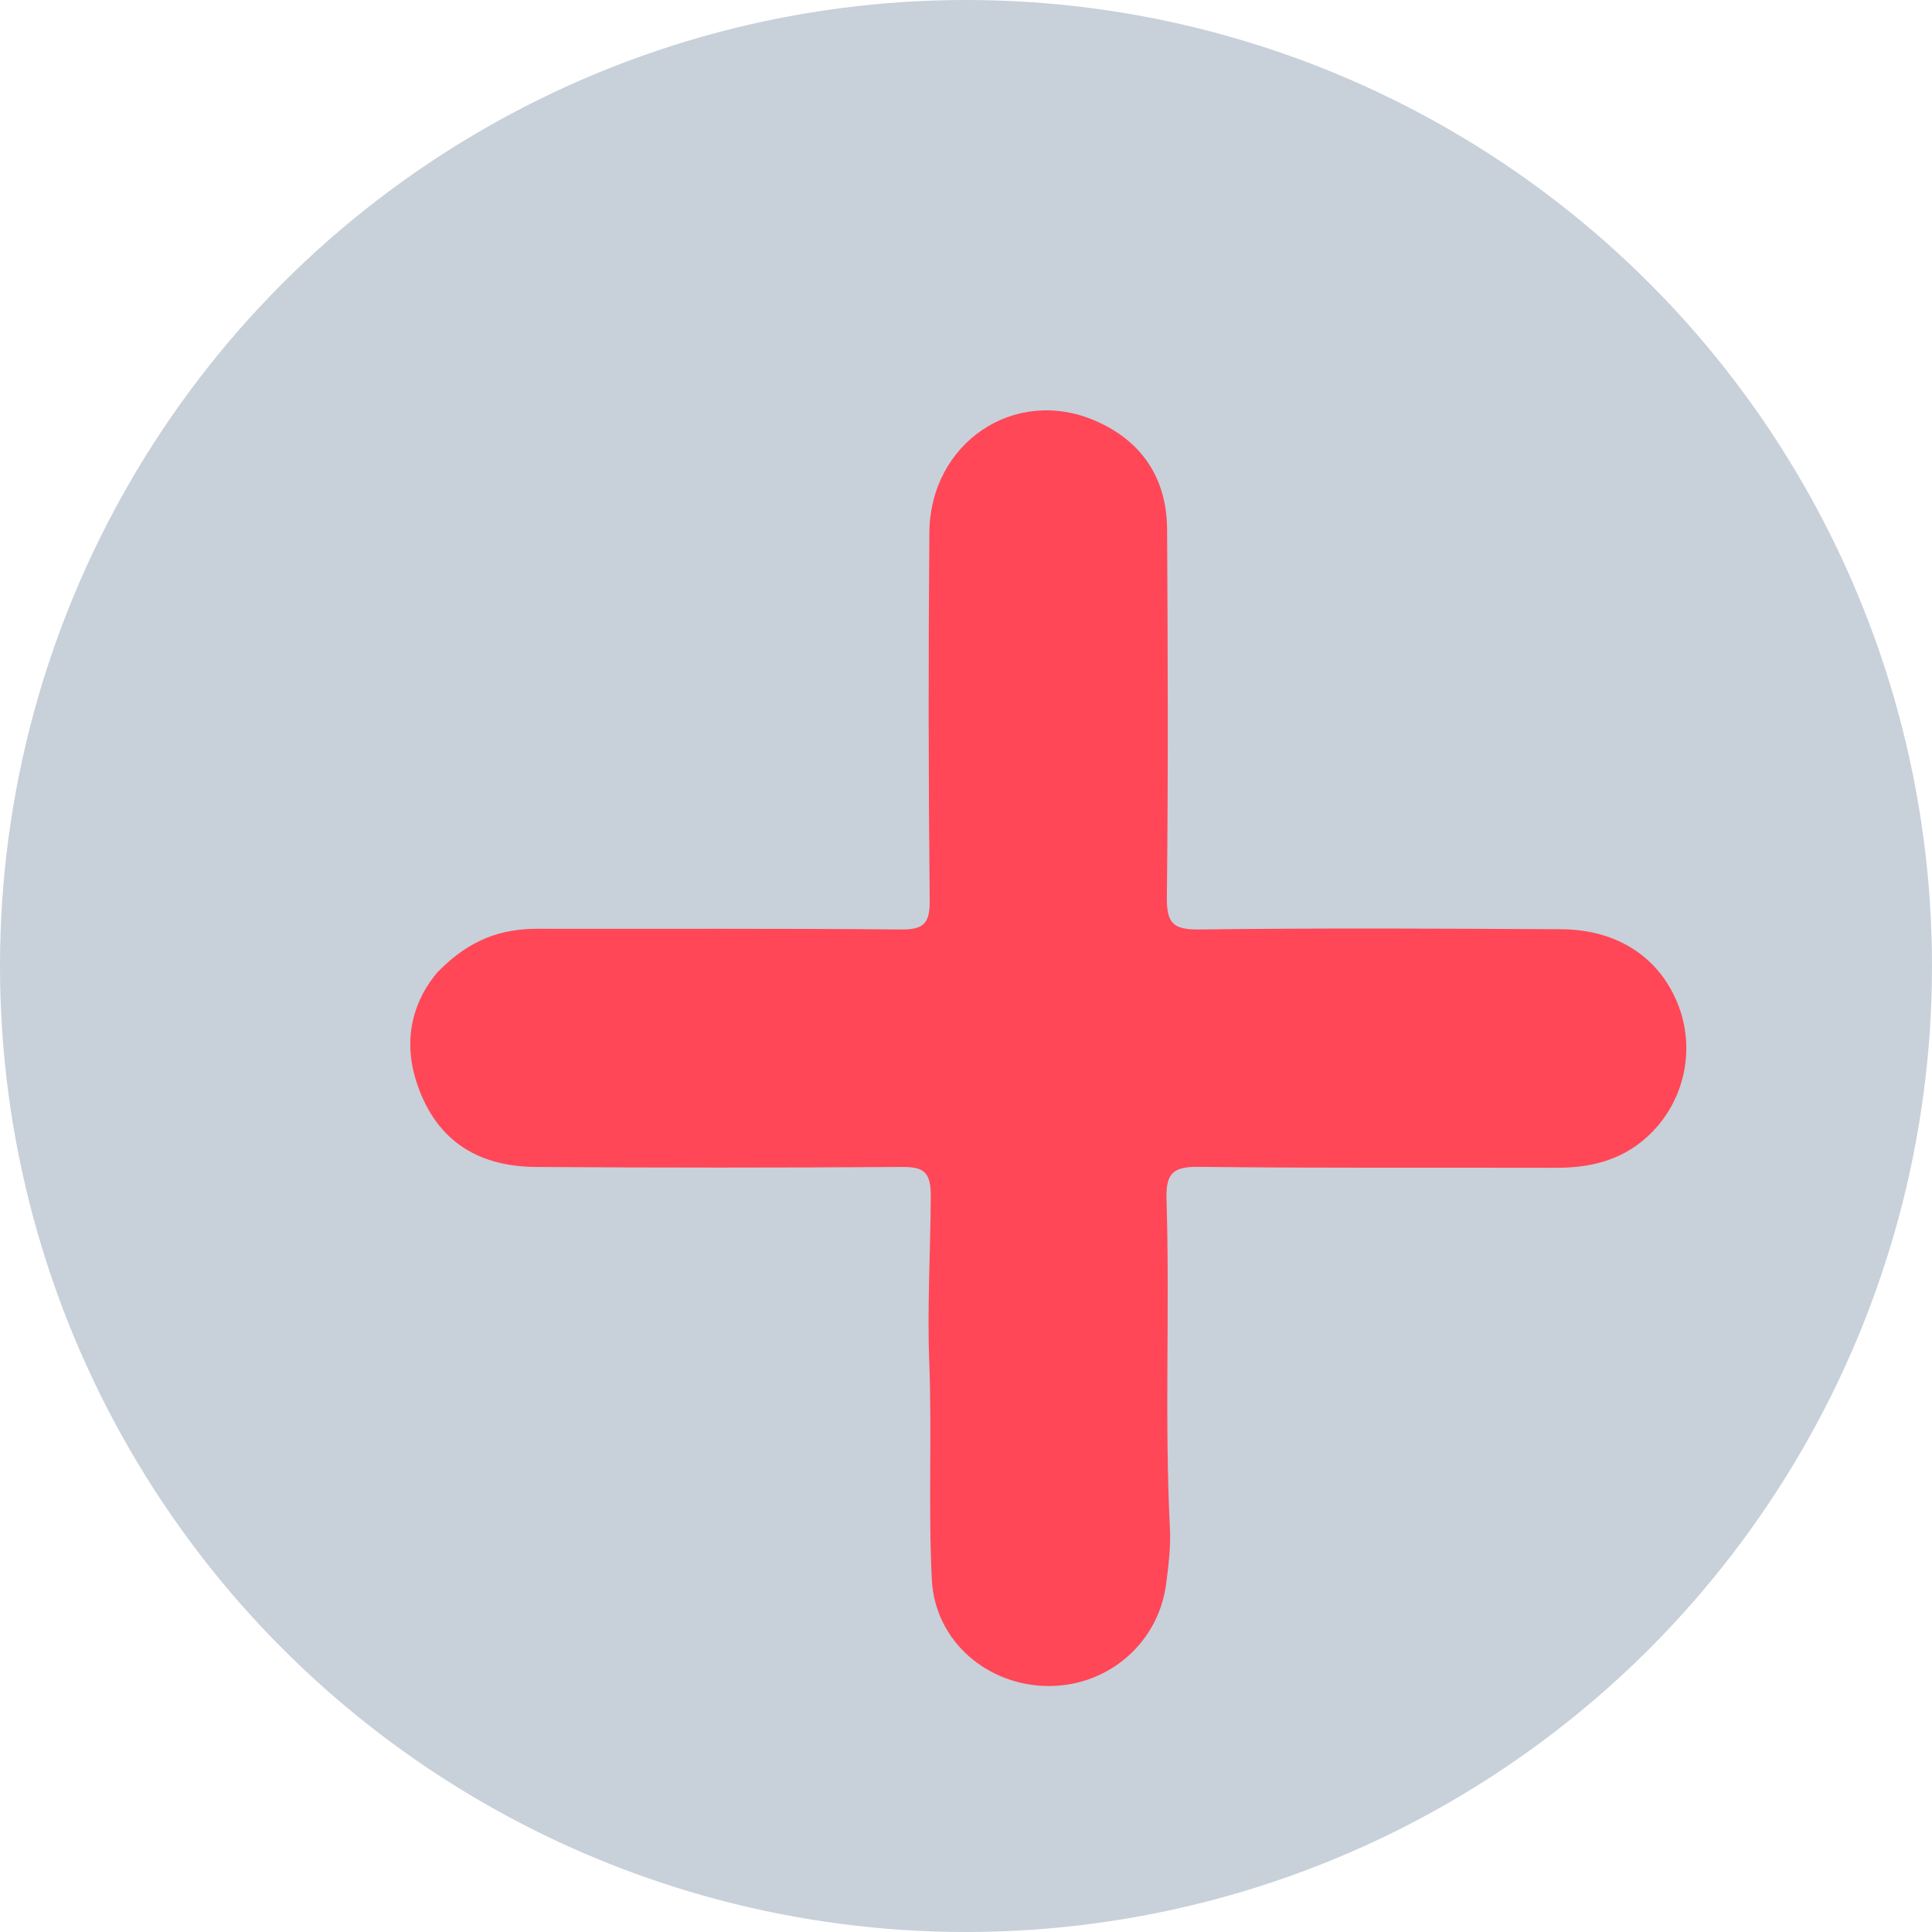 <?xml version="1.0" encoding="UTF-8"?><svg id="Layer_2" xmlns="http://www.w3.org/2000/svg" xmlns:xlink="http://www.w3.org/1999/xlink" viewBox="0 0 164 164"><defs><style>.cls-1{fill:#c8d0da;}.cls-2{fill:#ff4757;filter:url(#drop-shadow-1);}</style><filter id="drop-shadow-1" filterUnits="userSpaceOnUse"><feOffset dx="7" dy="7"/><feGaussianBlur result="blur" stdDeviation="5"/><feFlood flood-color="#000" flood-opacity=".75"/><feComposite in2="blur" operator="in"/><feComposite in="SourceGraphic"/></filter></defs><g id="Layer_2-2"><circle class="cls-1" cx="82" cy="82" r="82"/><path class="cls-2" d="M30.21,75.46c2.71-2.77,5.4-3.62,8.45-3.62,10.25,.02,20.49-.04,30.74,.06,1.92,.02,2.54-.41,2.52-2.44-.11-10.41-.12-20.82-.03-31.24,.06-7.63,7.22-12.46,14.07-9.51,3.94,1.7,6.08,4.86,6.11,9.21,.06,10.41,.1,20.83-.02,31.24-.02,2.2,.52,2.77,2.75,2.74,10.24-.13,20.49-.08,30.74-.02,4.85,.03,8.44,2.48,9.97,6.57,1.46,3.92,.35,8.38-2.81,11.16-2.18,1.93-4.79,2.53-7.64,2.52-10.08-.03-20.16,.04-30.24-.08-2.16-.03-2.87,.46-2.8,2.73,.29,9.32-.18,18.64,.29,27.96,.08,1.56-.12,3.15-.32,4.71-.65,5.02-4.93,8.7-10.01,8.67-5.18-.03-9.62-3.82-9.88-9.03-.31-6.15,.02-12.33-.22-18.48-.18-4.72,.11-9.43,.13-14.15,0-2.05-.68-2.42-2.52-2.4-10.33,.07-20.66,.07-30.99,0-5.27-.03-8.65-2.54-10.16-7.26-1.21-3.79-.15-7.03,1.87-9.36Z"/></g></svg>